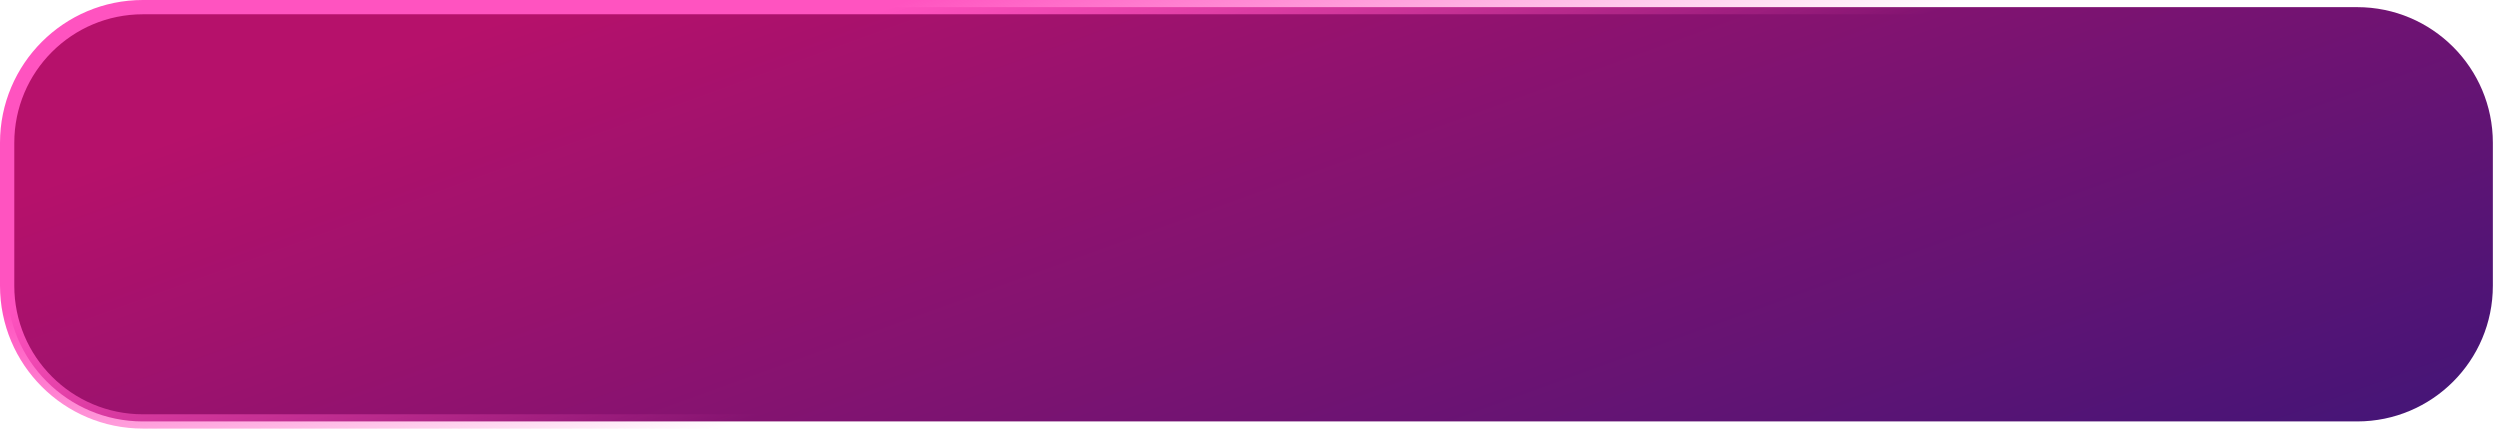 <svg width="350" height="60" viewBox="0 0 350 60" fill="none" xmlns="http://www.w3.org/2000/svg">
<path d="M1 20C1 9.507 9.507 1 20 1H330C340.493 1 349 9.507 349 20V40C349 50.493 340.493 59 330 59H20C9.507 59 1 50.493 1 40V20Z" fill="url(#paint0_linear_46_407)" stroke="url(#paint1_linear_46_407)" stroke-width="2"/>
<defs>
<linearGradient id="paint0_linear_46_407" x1="127.273" y1="-18" x2="180.84" y2="129.614" gradientUnits="userSpaceOnUse">
<stop stop-color="#B6116B"/>
<stop offset="1" stop-color="#3B1578"/>
</linearGradient>
<linearGradient id="paint1_linear_46_407" x1="127.5" y1="1.30058e-06" x2="143.085" y2="45.485" gradientUnits="userSpaceOnUse">
<stop stop-color="#FF53C0"/>
<stop offset="1" stop-color="#FF53C0" stop-opacity="0"/>
</linearGradient>
</defs>
</svg>
